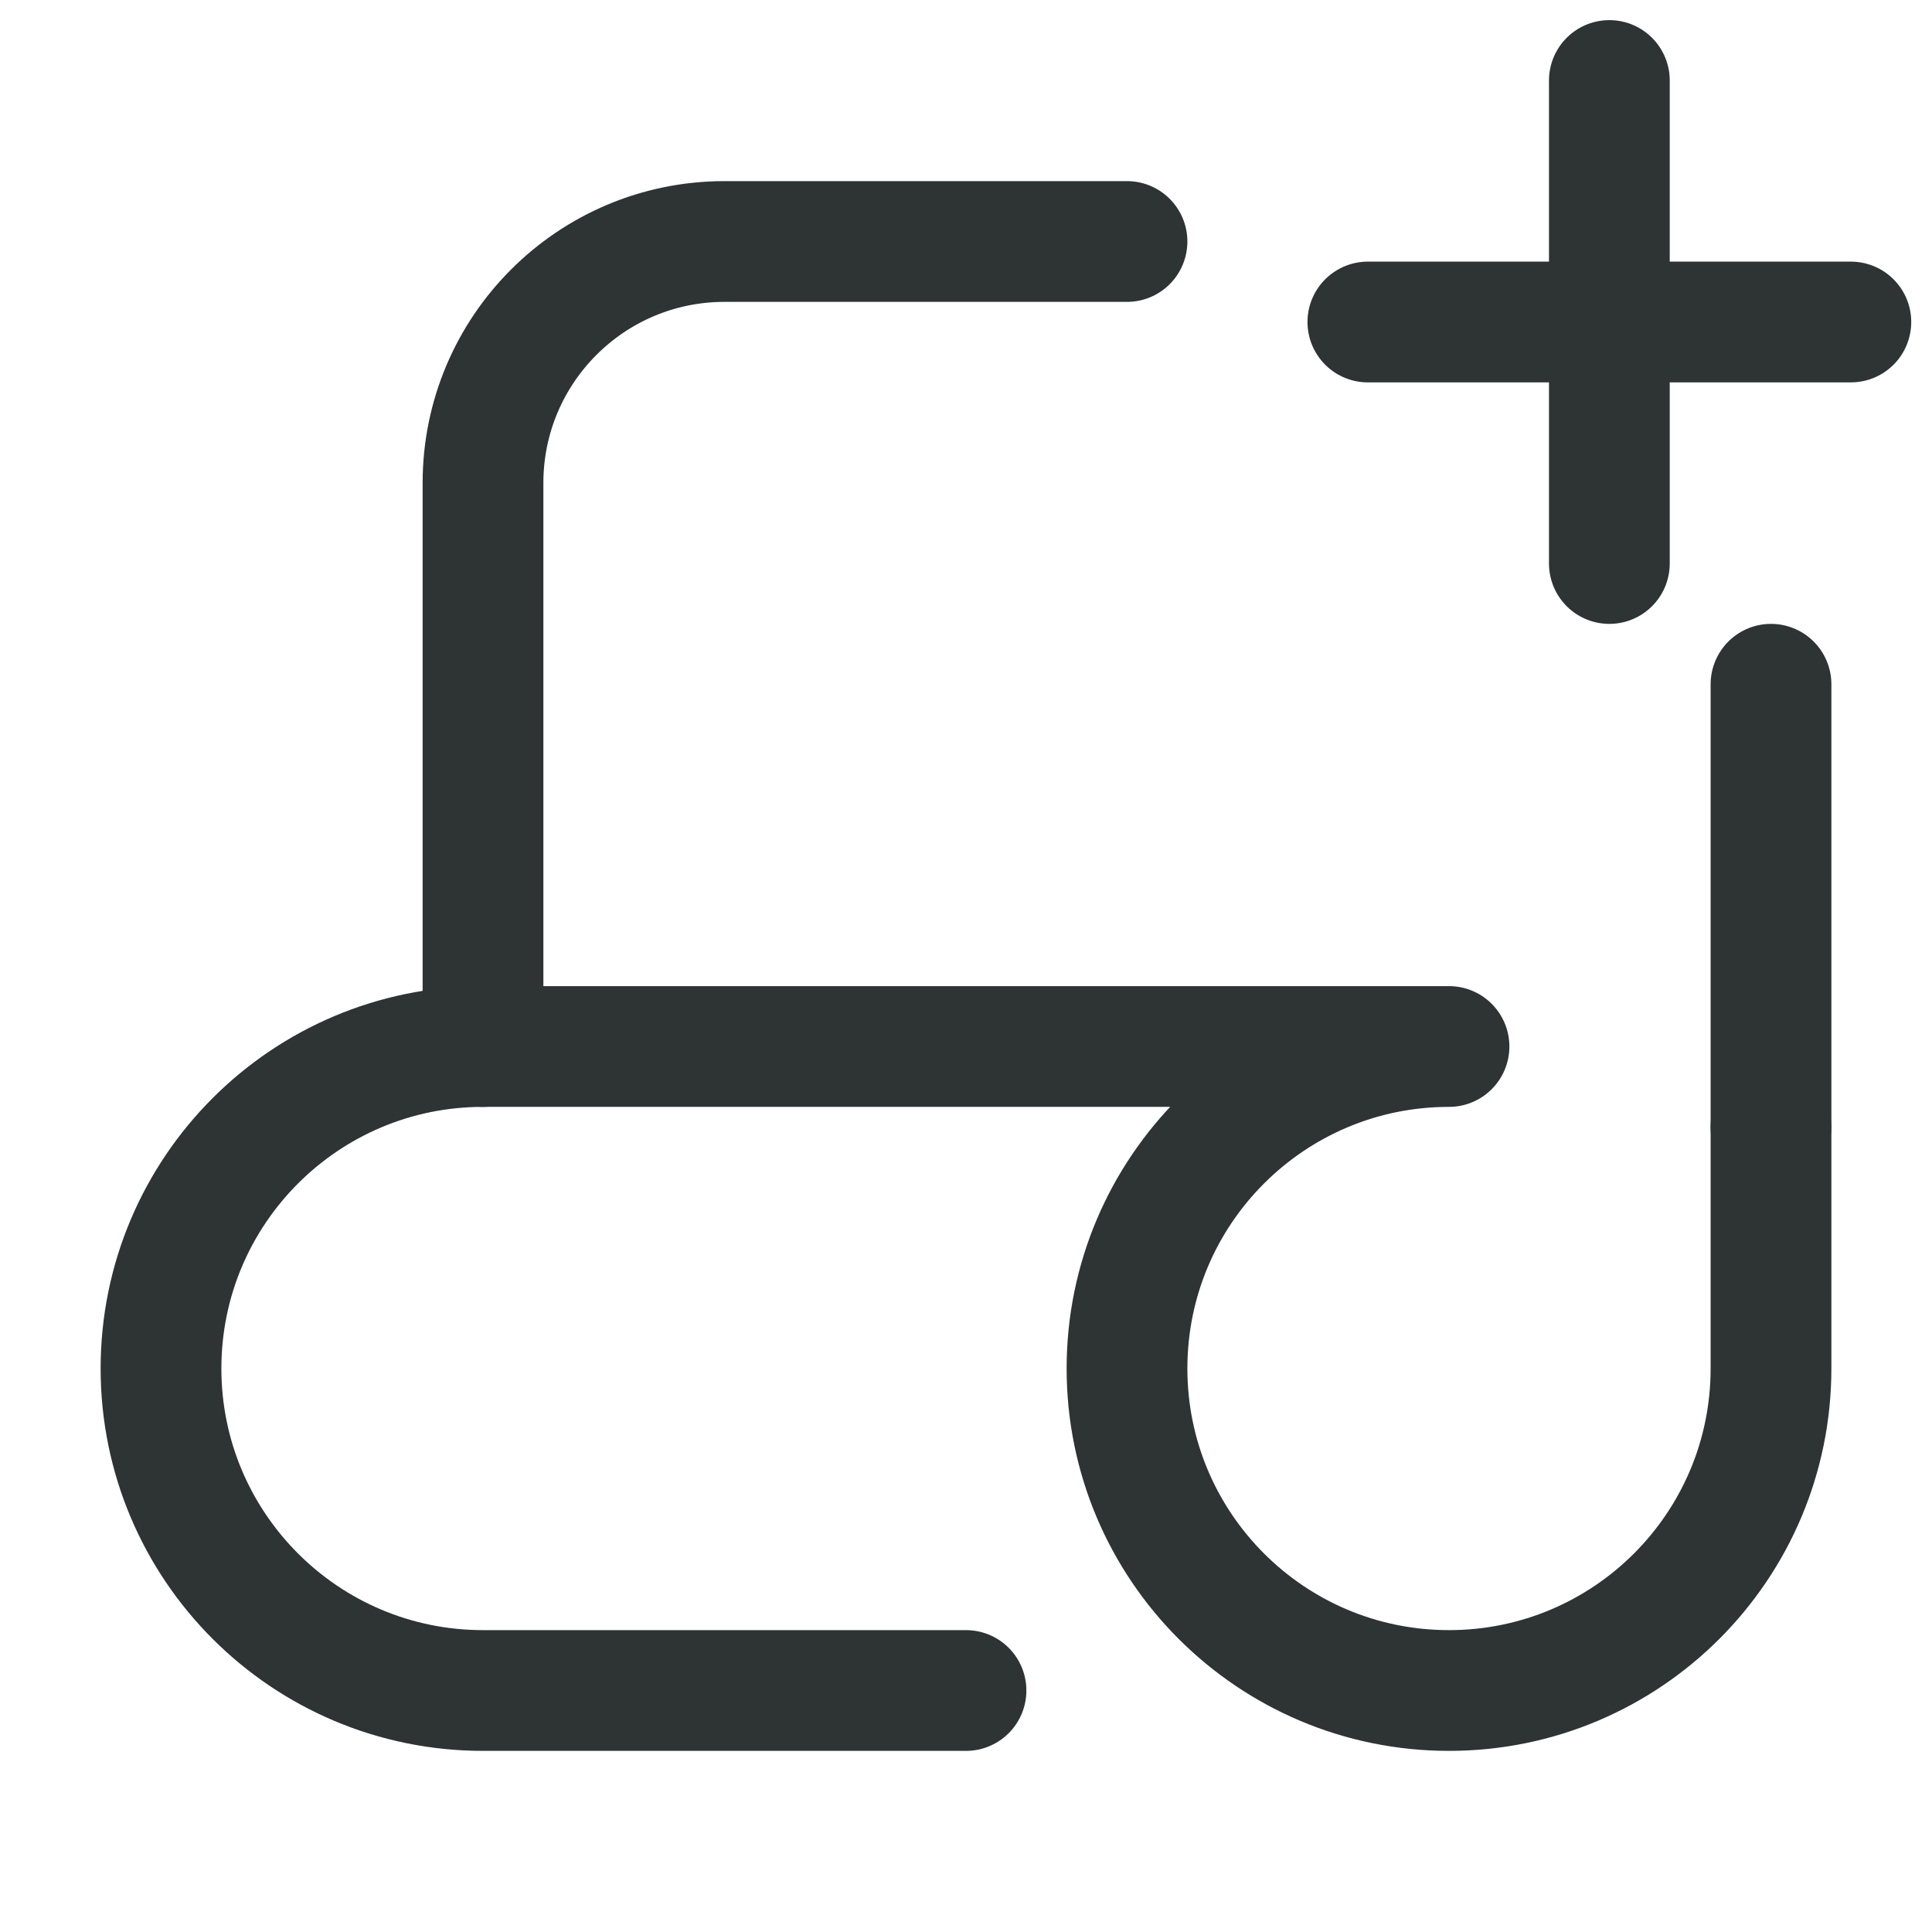 <svg width="24" height="24" viewBox="0 0 24 24" fill="none" xmlns="http://www.w3.org/2000/svg">
<path d="M22 14V8.5M6 13V6C6 4.343 7.343 3 9 3H14" stroke="#2E3333" stroke-width="1.5" stroke-linecap="round" stroke-linejoin="round"/>
<path d="M16.992 4H19.992M22.992 4L19.992 4M19.992 4V1M19.992 4V7" stroke="#2E3333" stroke-width="1.5" stroke-linecap="round" stroke-linejoin="round"/>
<path d="M12 21H6C3.791 21 2 19.209 2 17C2 14.791 3.791 13 6 13H17H18C15.791 13 14 14.791 14 17C14 19.209 15.791 21 18 21C20.209 21 22 19.209 22 17V14" stroke="#2E3333" stroke-width="1.5" stroke-linecap="round" stroke-linejoin="round"/>
</svg>
